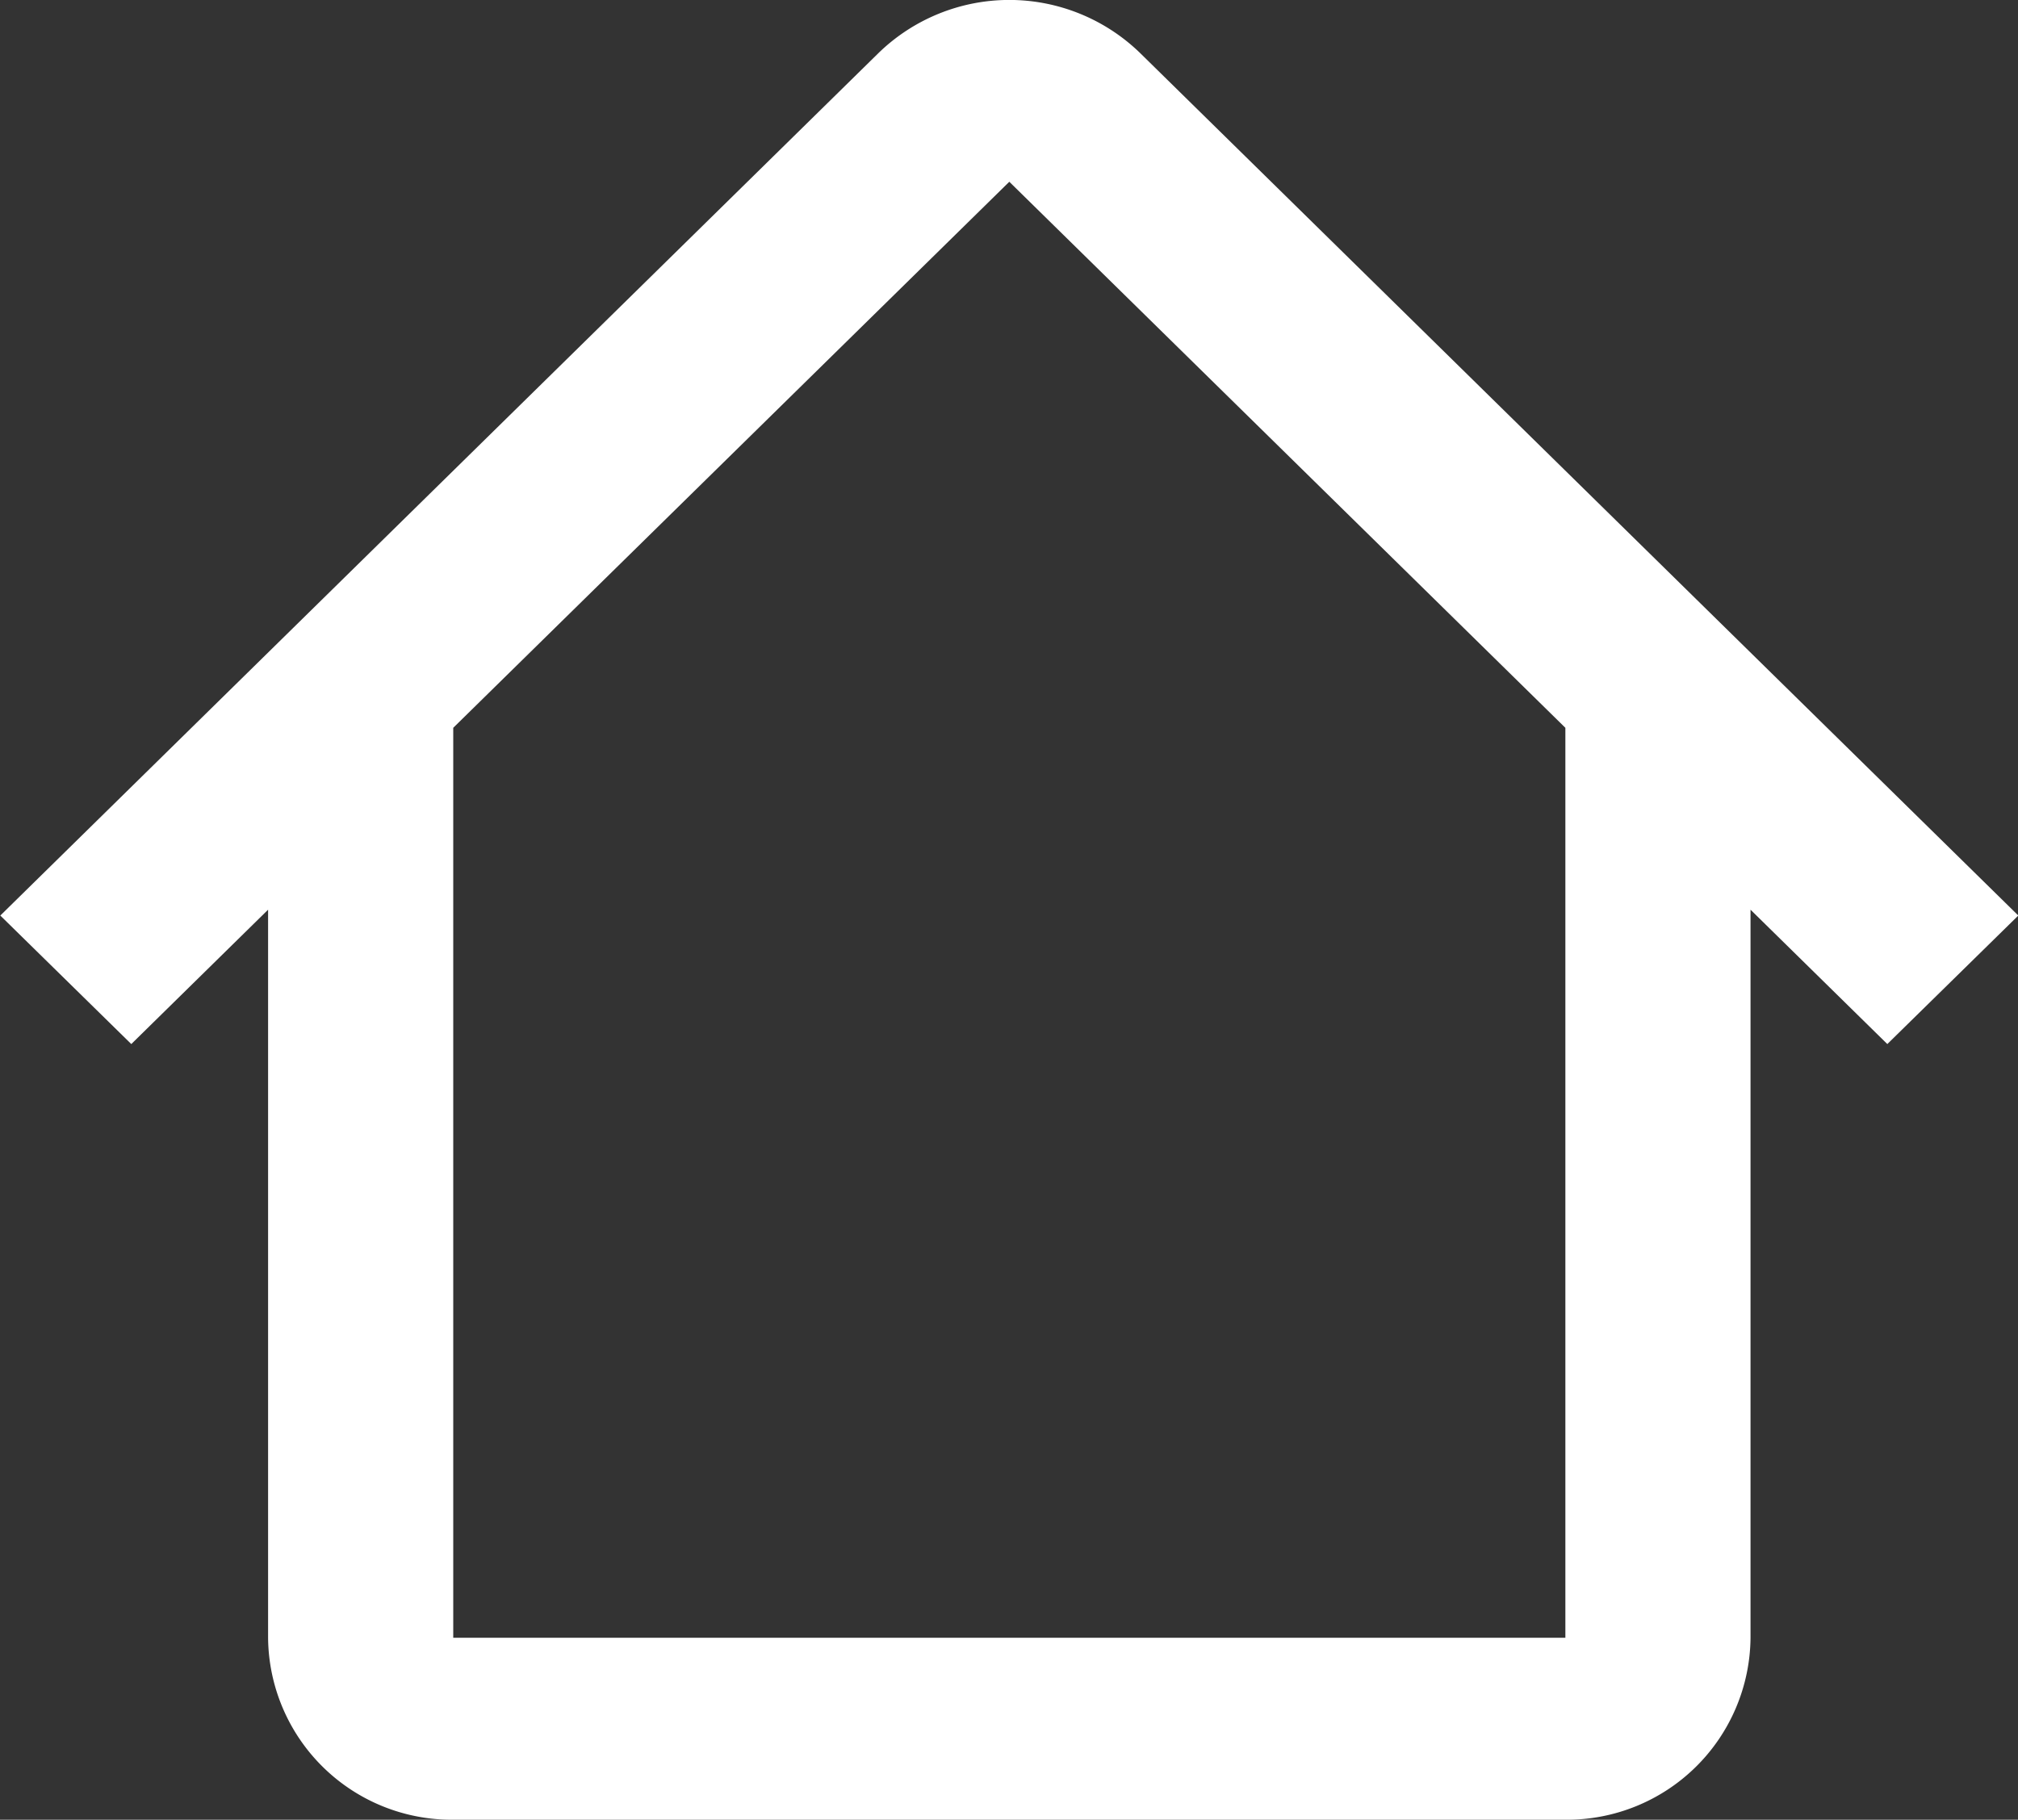 <svg xmlns="http://www.w3.org/2000/svg" width="65.94" height="59.469" viewBox="0 0 65.94 59.469">
  <rect x="0" y="0" width="65.94" height="59.469" fill="#333333" stroke="none"/>
<defs>
    <style>
      .cls-1 {
        fill: #fff;
        fill-rule: evenodd;
      }
    </style>
  </defs>
  <path id="home" class="cls-1" d="M6389.96,486.035l-18.17-17.845-18.17,17.845h0v29.737h36.34V486.035h0Zm6.05,5.944v23.793a6,6,0,0,1-6.05,5.947h-36.34a6,6,0,0,1-6.05-5.947V491.979l-4.47,4.391-4.28-4.2,28.69-28.181a6.132,6.132,0,0,1,8.56,0l28.69,28.181-4.28,4.2Z" transform="translate(-6338.81 -462.25)"/>
</svg>
